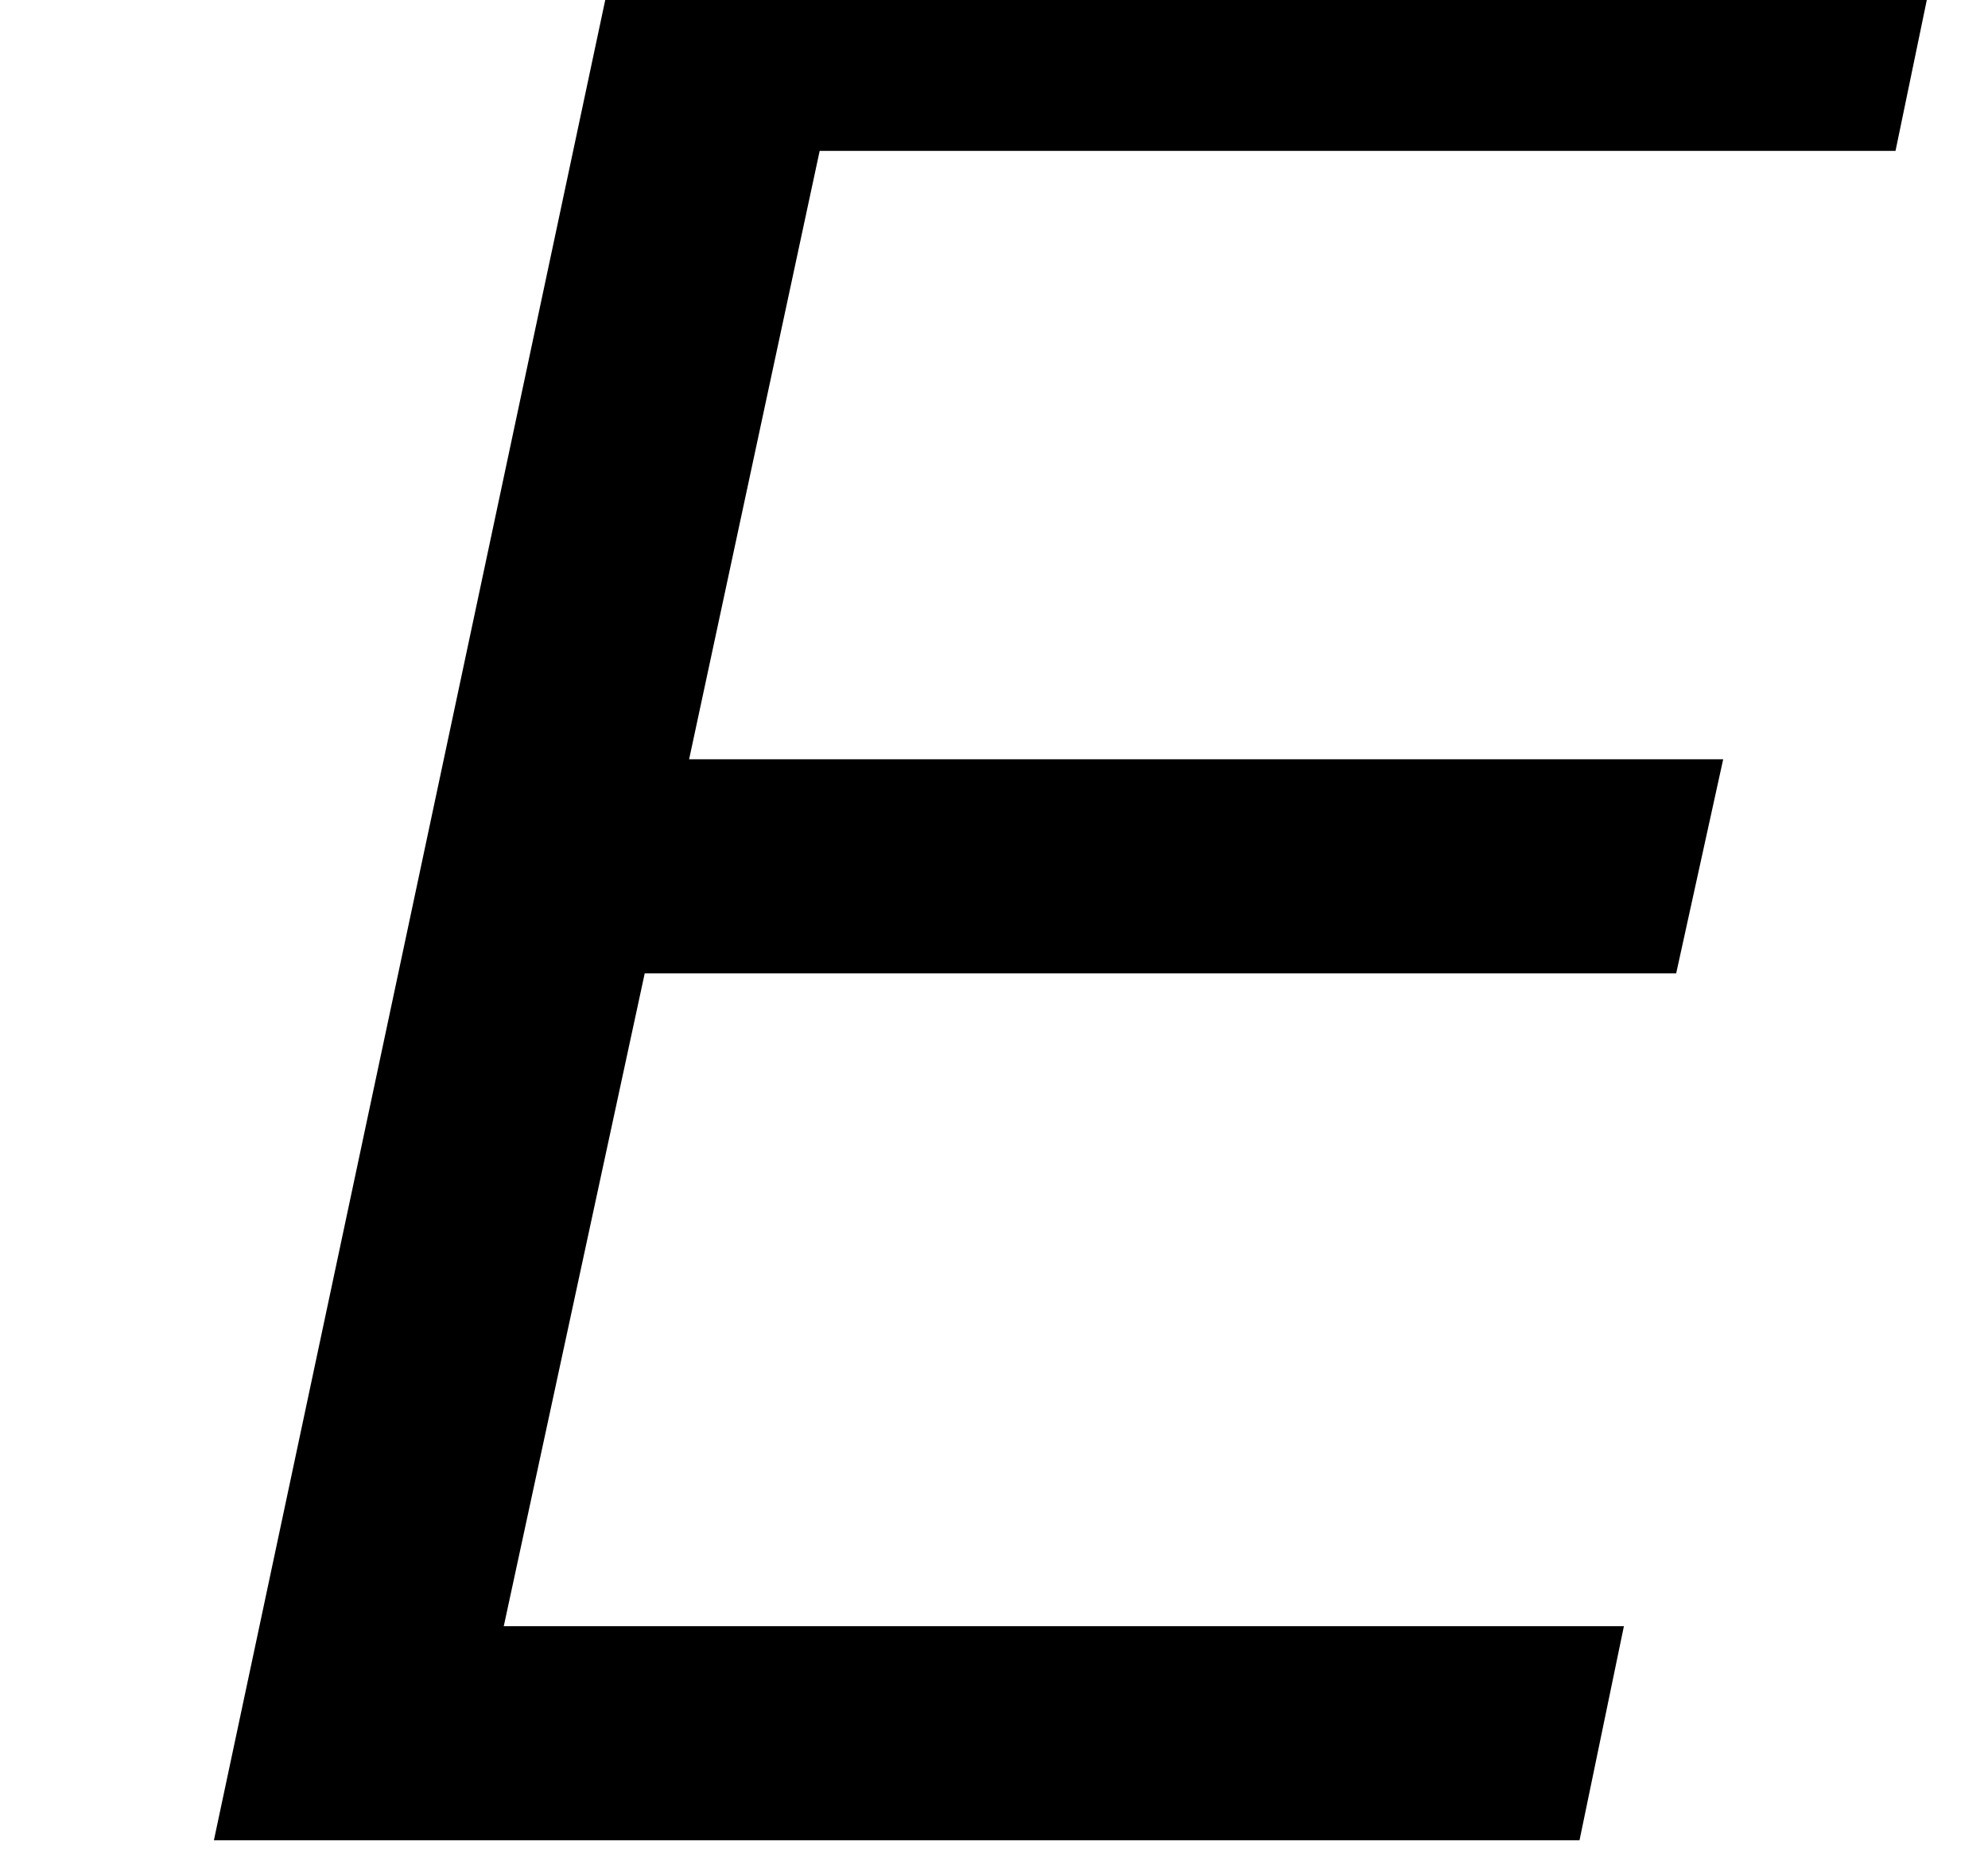 <?xml version='1.0' encoding='ISO-8859-1'?>
<!DOCTYPE svg PUBLIC "-//W3C//DTD SVG 1.1//EN" "http://www.w3.org/Graphics/SVG/1.1/DTD/svg11.dtd">
<!-- This file was generated by dvisvgm 1.2.2 (x86_64-unknown-linux-gnu) -->
<!-- Fri Nov 25 01:24:12 2016 -->
<svg height='19.956pt' version='1.1' viewBox='0 0 21.329 19.956' width='21.329pt' xmlns='http://www.w3.org/2000/svg' xmlns:xlink='http://www.w3.org/1999/xlink'>
<defs>
<path d='M6.344 -8.26H16.172L16.62 -10.3H6.767L8.011 -16.097H18.262L18.685 -18.137H6.096L2.239 0H15.251L15.674 -2.04H5.001L6.344 -8.26Z' id='g1-69'/>
</defs>
<g id='page1' transform='matrix(1.126 0 0 1.126 -63.986 -61.301)'>
<use x='56.625' xlink:href='#g1-69' y='71.976'/>
</g>
</svg>
